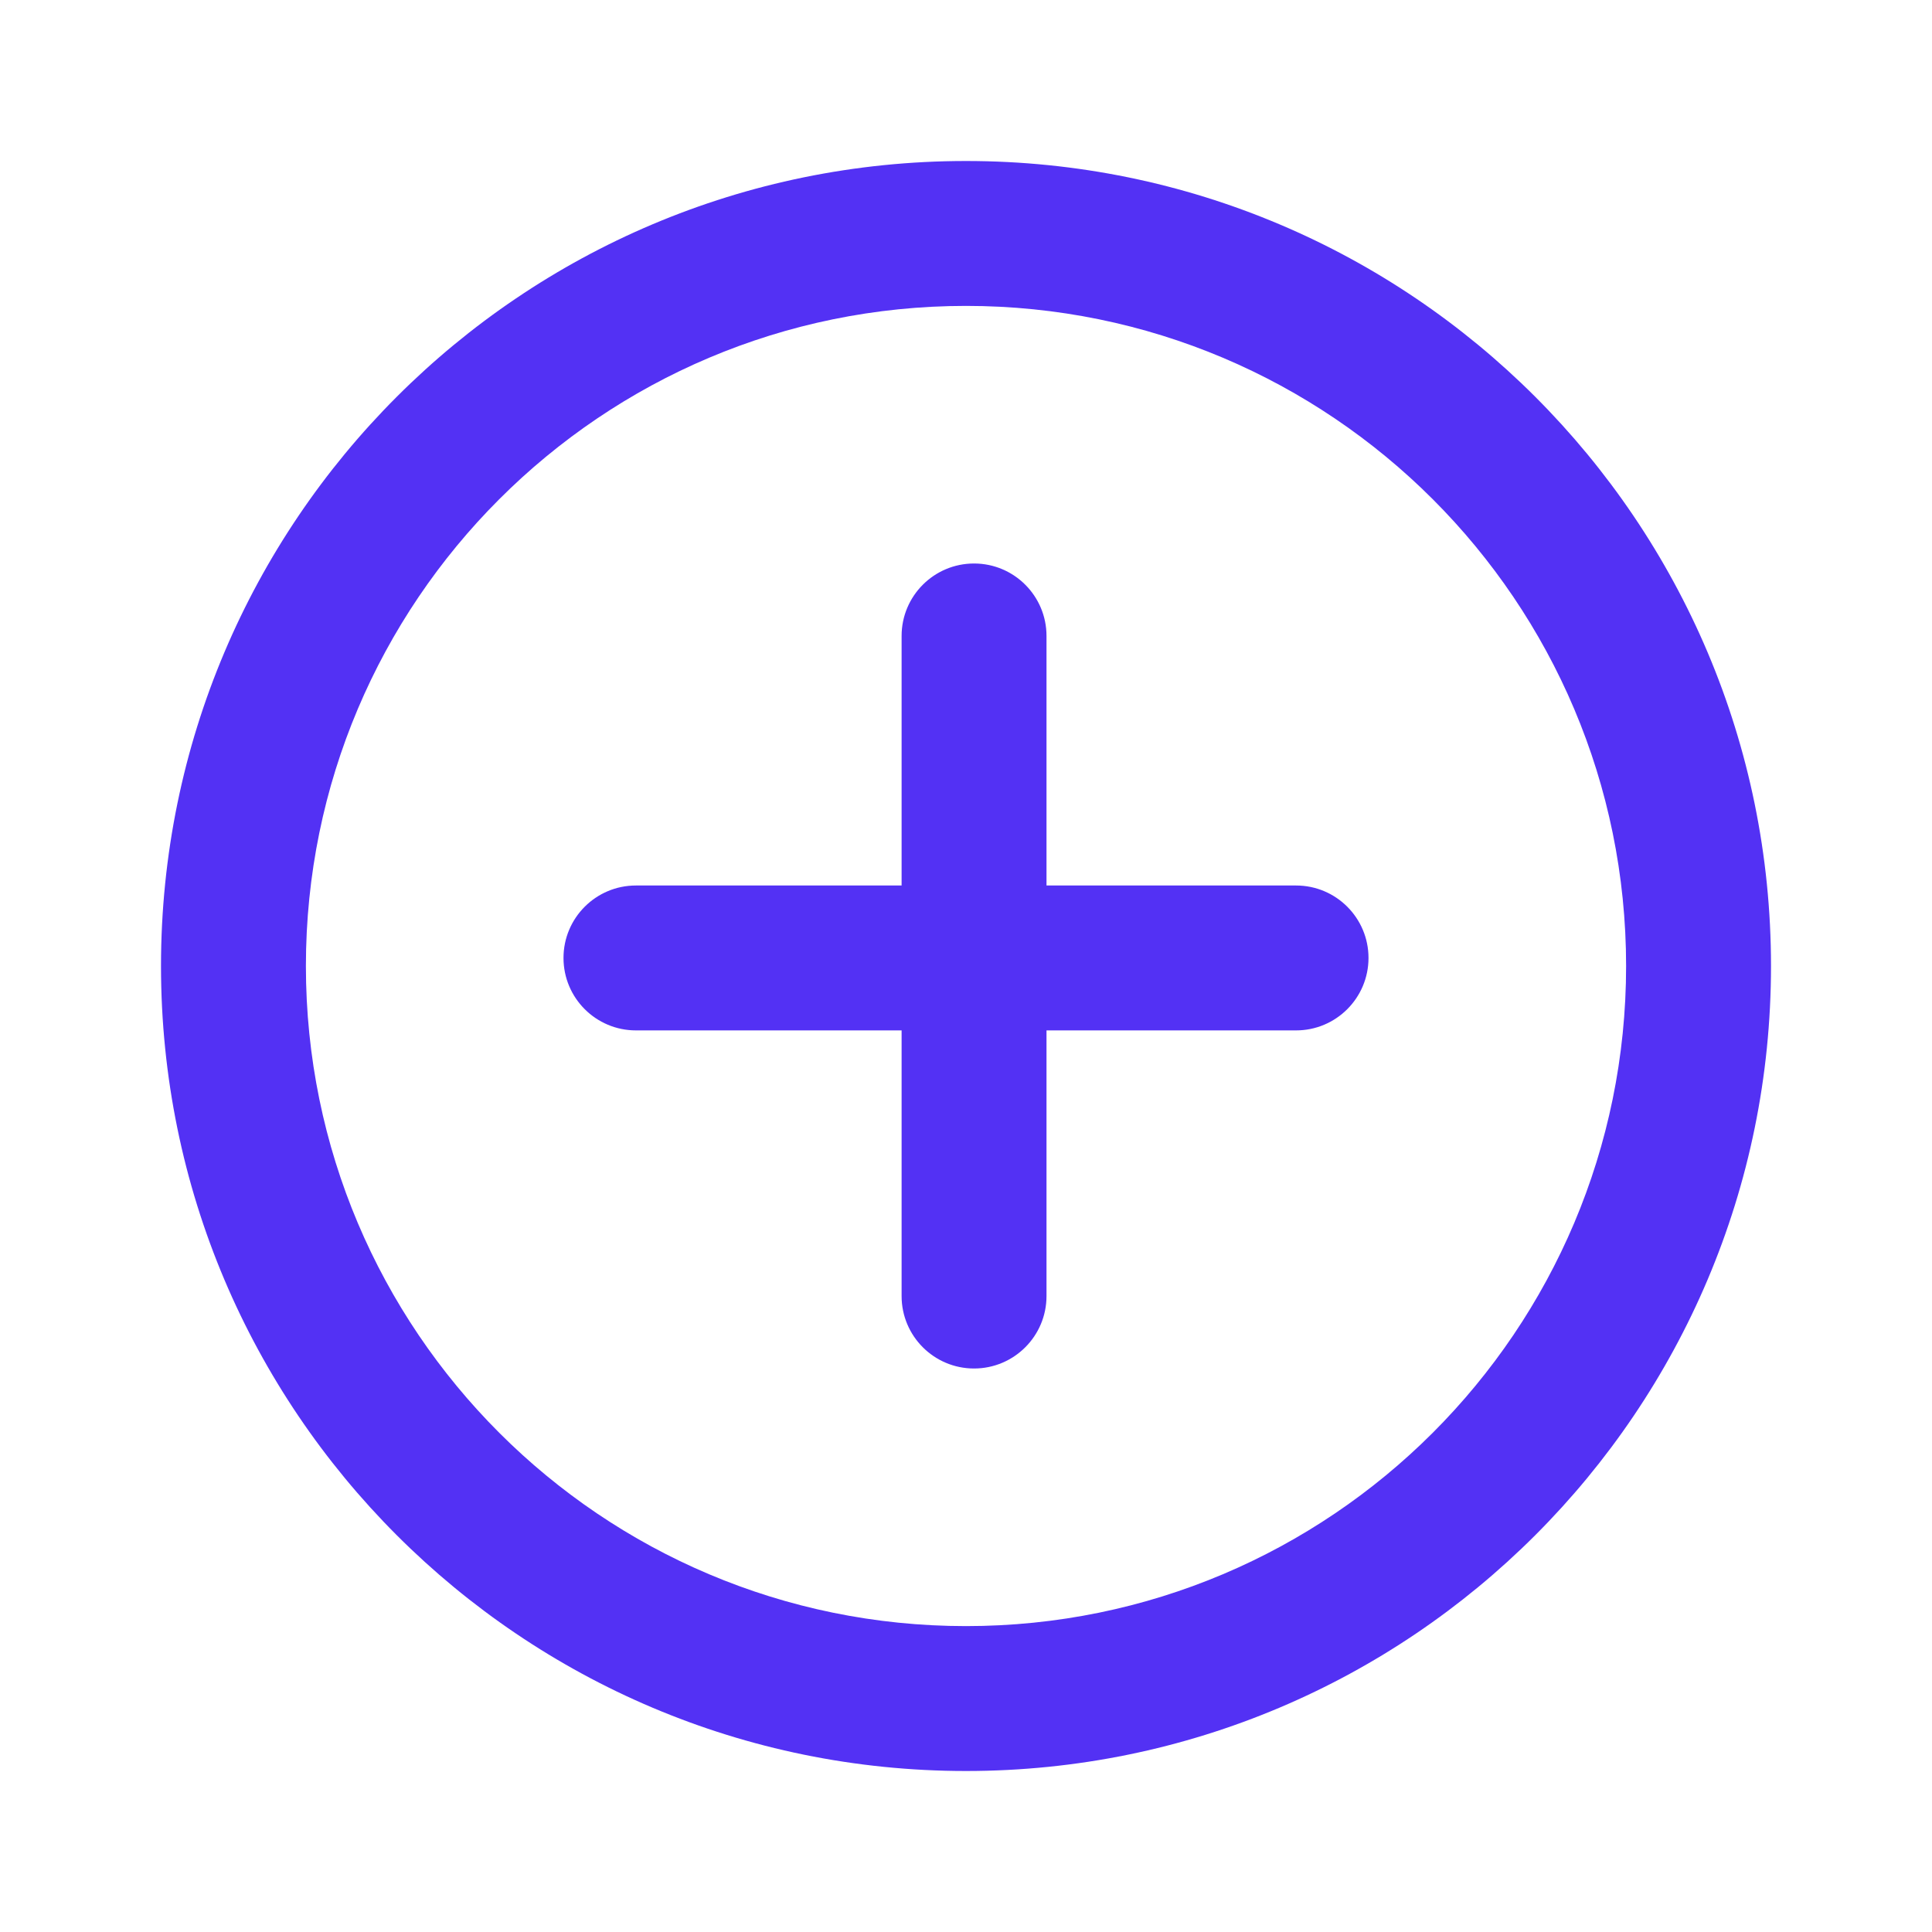 <svg width="24" height="24" viewBox="0 0 24 24" fill="none" xmlns="http://www.w3.org/2000/svg">
<path fill-rule="evenodd" clip-rule="evenodd" d="M20.2 12C20.2 16.529 16.529 20.2 12 20.2C7.471 20.2 3.8 16.529 3.8 12C3.8 7.471 7.471 3.8 12 3.8C16.529 3.8 20.2 7.471 20.2 12ZM22 12C22 17.523 17.523 22 12 22C6.477 22 2 17.523 2 12C2 6.477 6.477 2 12 2C17.523 2 22 6.477 22 12ZM12.1 7C12.597 7 13 7.403 13 7.9V11H16.1C16.597 11 17 11.403 17 11.9C17 12.397 16.597 12.8 16.1 12.8H13V16.1C13 16.597 12.597 17 12.1 17C11.603 17 11.2 16.597 11.2 16.1V12.8H7.9C7.403 12.8 7 12.397 7 11.9C7 11.403 7.403 11 7.9 11H11.2V7.9C11.2 7.403 11.603 7 12.1 7Z" fill="#5331F4"/>
</svg>
